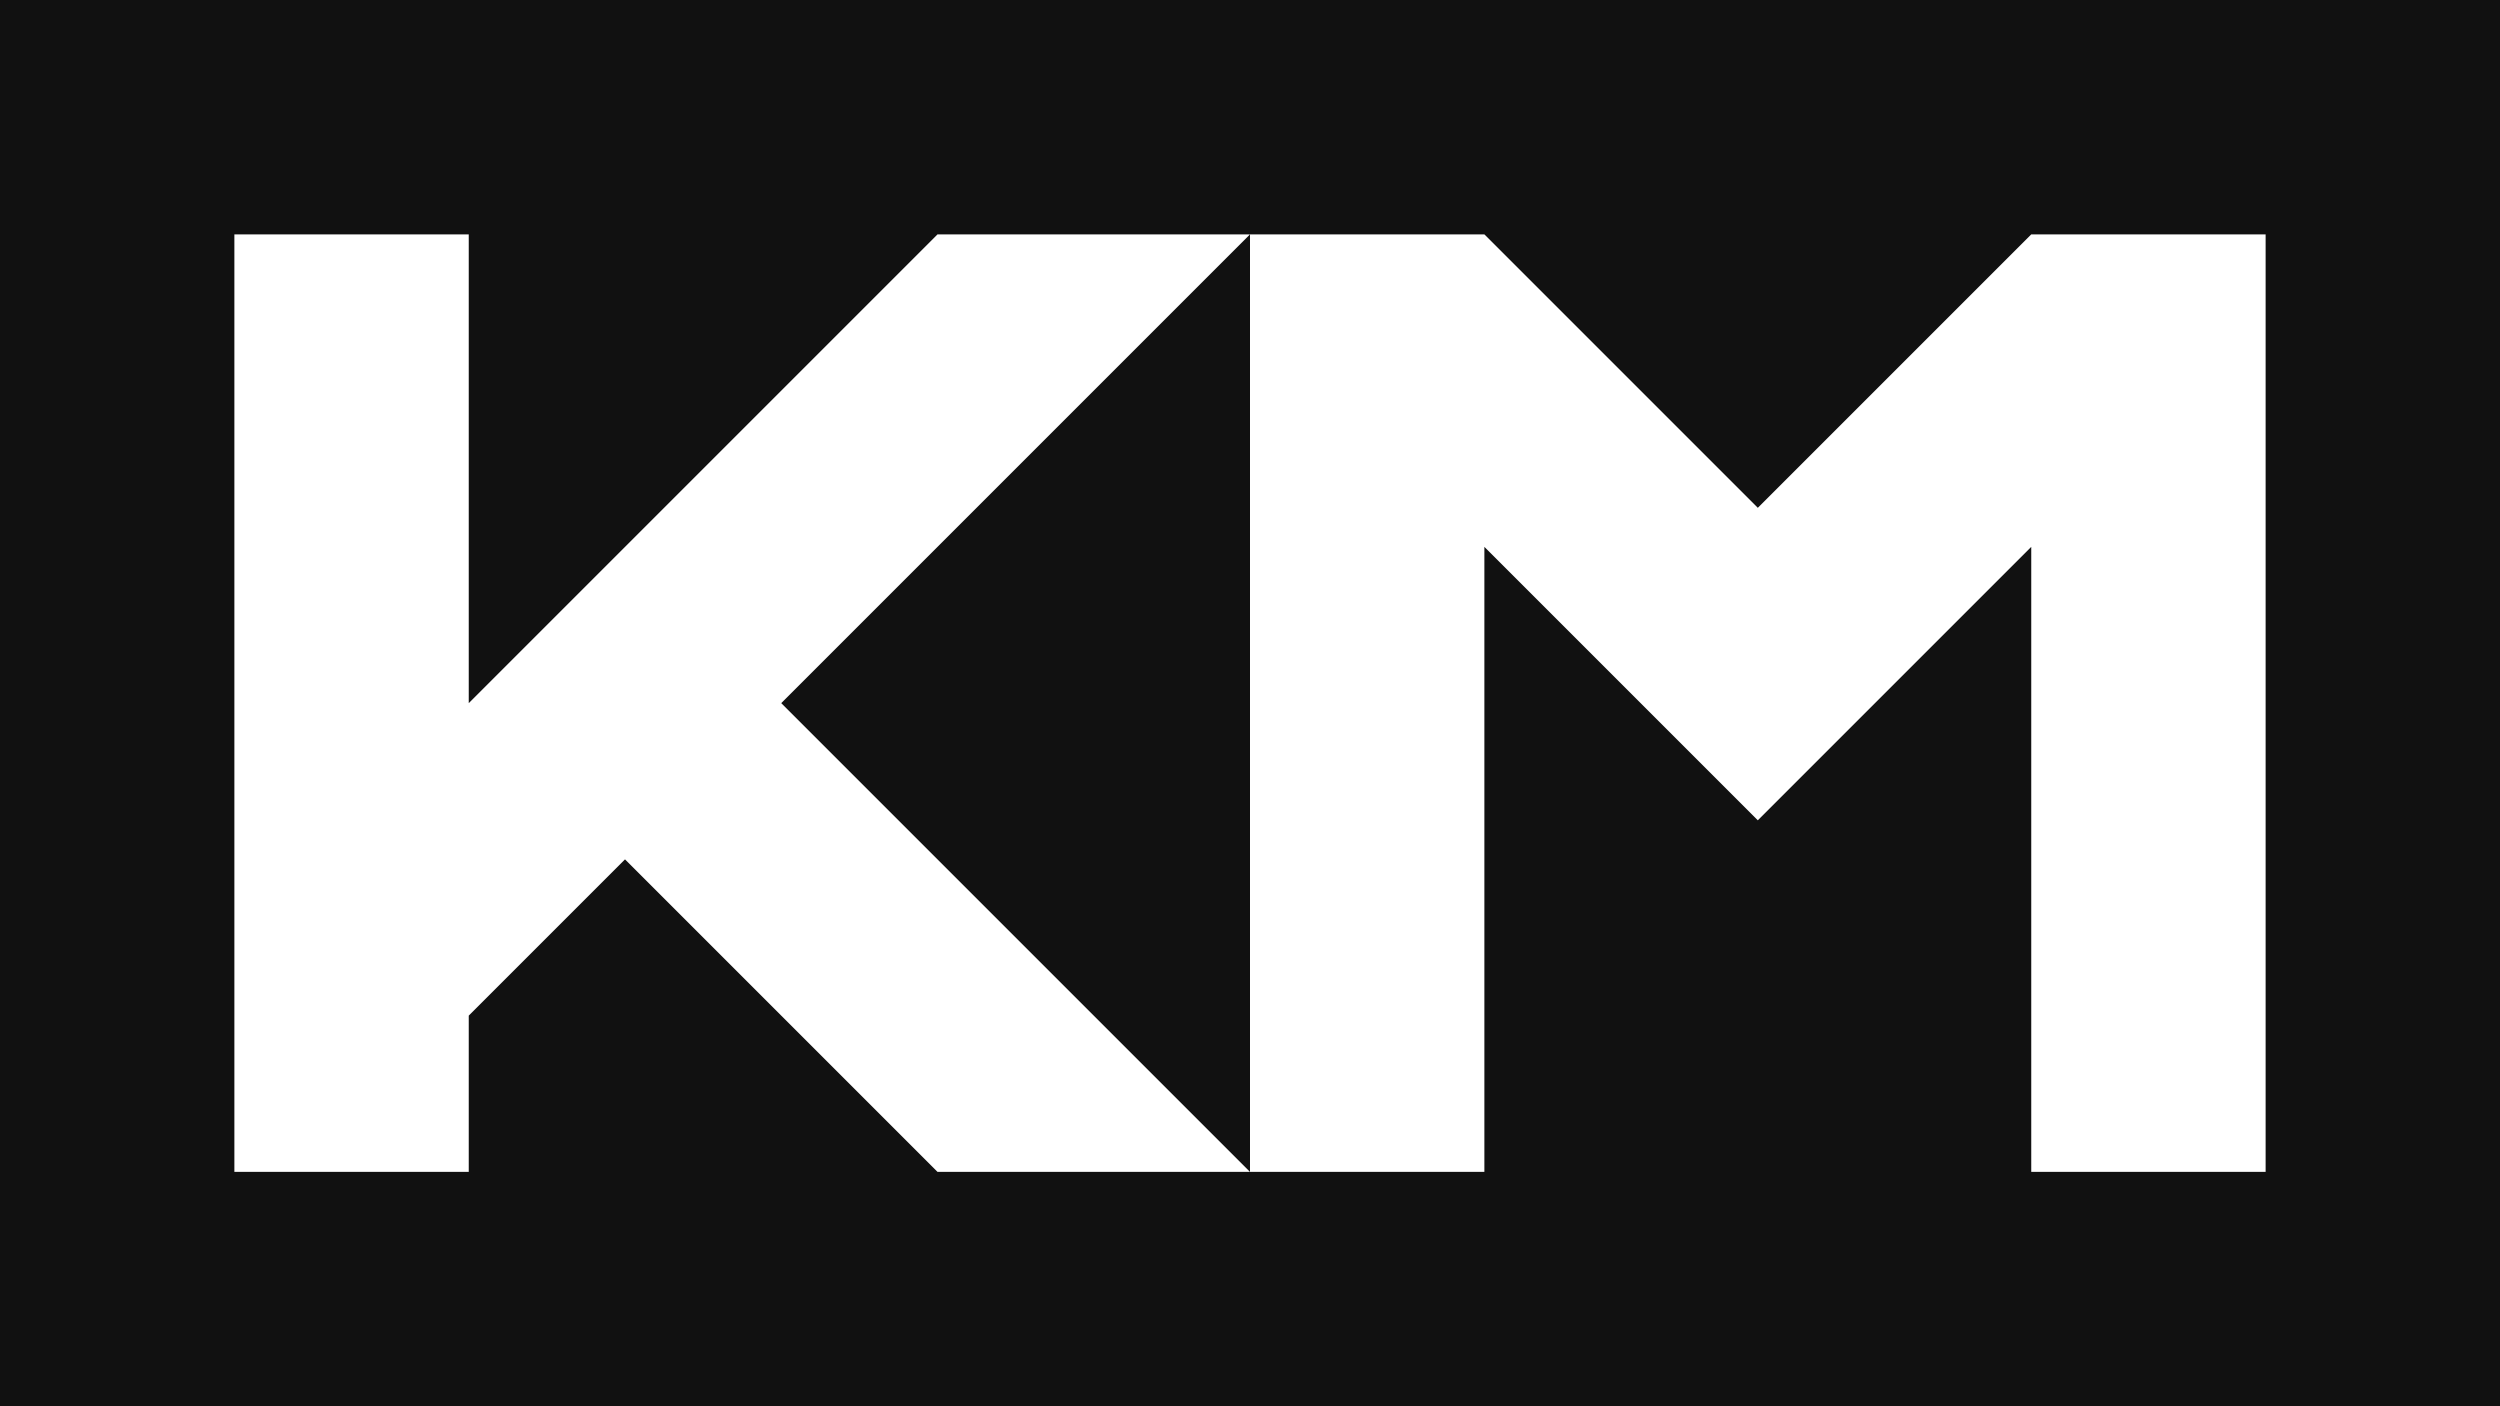 <?xml version="1.0" encoding="UTF-8" standalone="no"?>
<svg xmlns="http://www.w3.org/2000/svg" viewBox="0 0 320 180" width="96" height="54">
    <rect fill="#111" x="0" y="0" width="320" height="180" />
    <polygon fill="#fff" points="30,30 60,30 60,90 120,30 160,30 100,90 160,150 120,150 80,110 60,130 60,150 30,150" />
    <polygon fill="#fff" points="160,30 190,30 225,65 260,30 290,30 290,150 260,150 260,70 225,105 190,70 190,150 160,150" />
</svg>